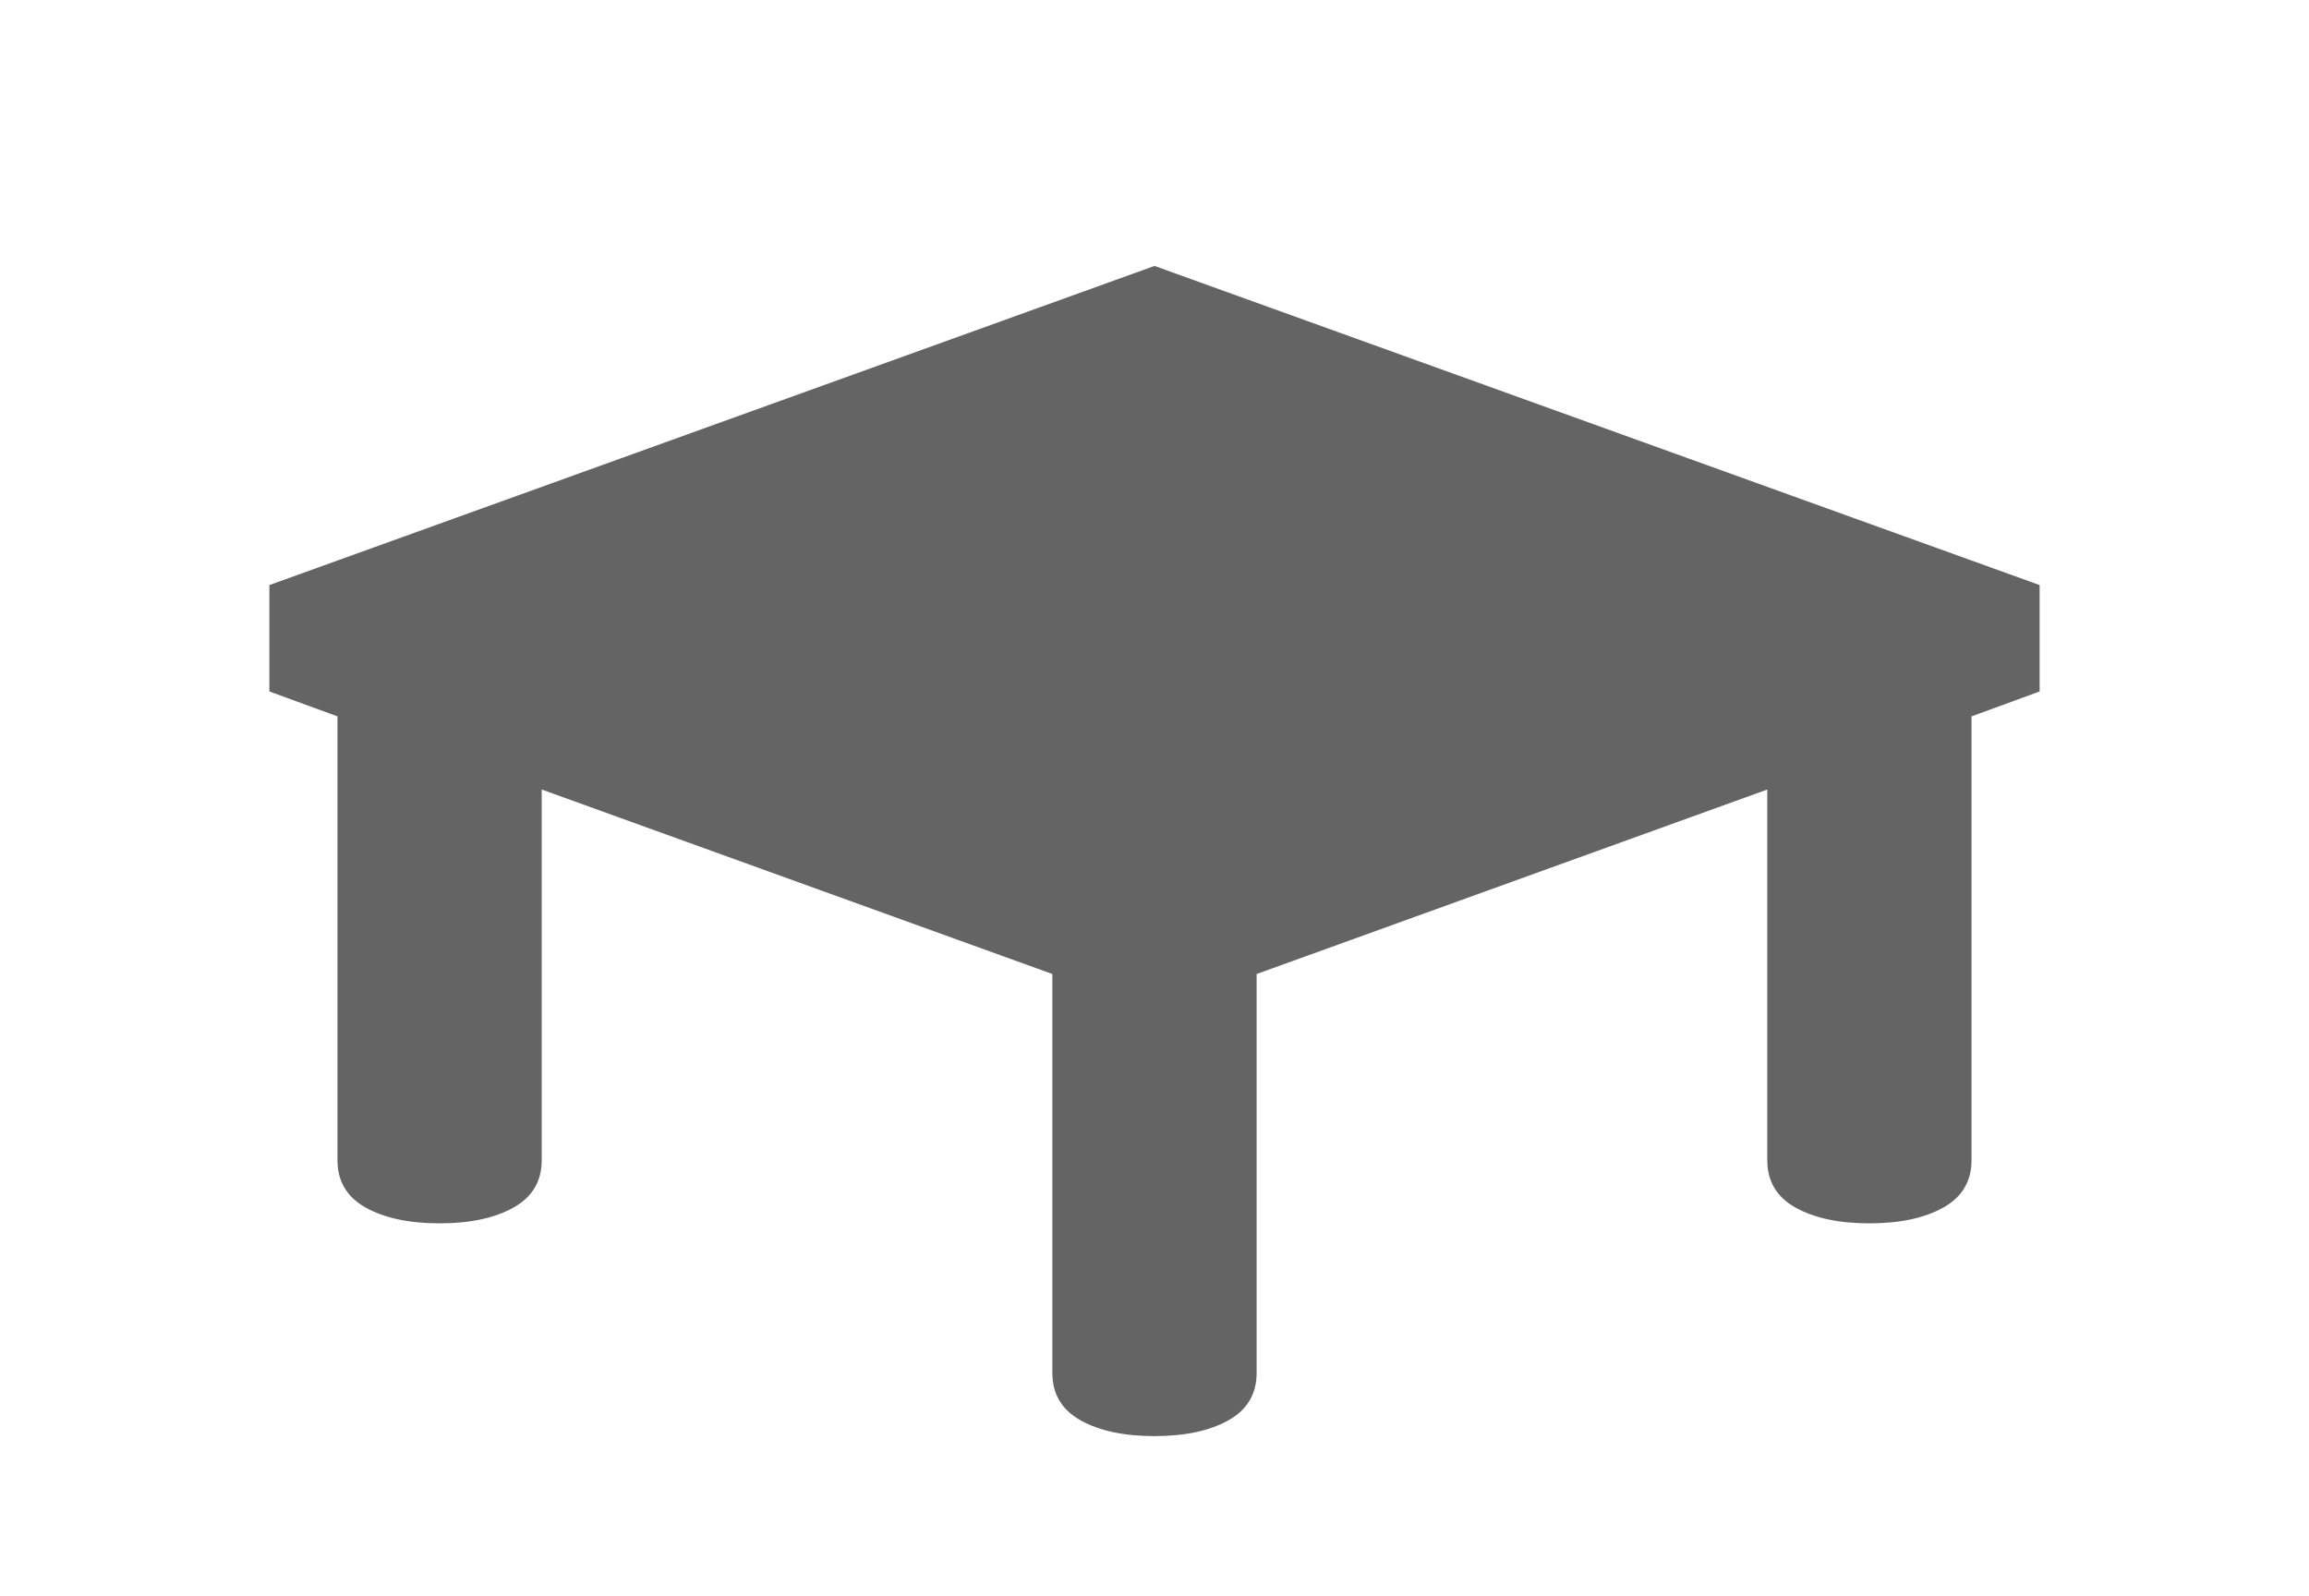 <svg width="123" height="85" viewBox="0 0 123 85" fill="none" xmlns="http://www.w3.org/2000/svg">
<path d="M17.977 38.161L14.35 36.833V31.166L61.5 14.166L108.65 31.166V36.833L105.023 38.161V61.802C105.023 62.923 104.522 63.765 103.521 64.325C102.52 64.886 101.207 65.166 99.582 65.166C97.958 65.166 96.645 64.886 95.644 64.325C94.642 63.765 94.142 62.923 94.142 61.802V42.057L66.94 51.885V73.135C66.94 74.257 66.439 75.098 65.438 75.659C64.437 76.219 63.124 76.5 61.5 76.5C59.875 76.5 58.562 76.219 57.561 75.659C56.56 75.098 56.059 74.257 56.059 73.135V51.885L28.857 42.057V61.802C28.857 62.923 28.357 63.765 27.355 64.325C26.354 64.886 25.041 65.166 23.417 65.166C21.792 65.166 20.48 64.886 19.478 64.325C18.477 63.765 17.977 62.923 17.977 61.802V38.161Z" fill="#646464"/>
</svg>

